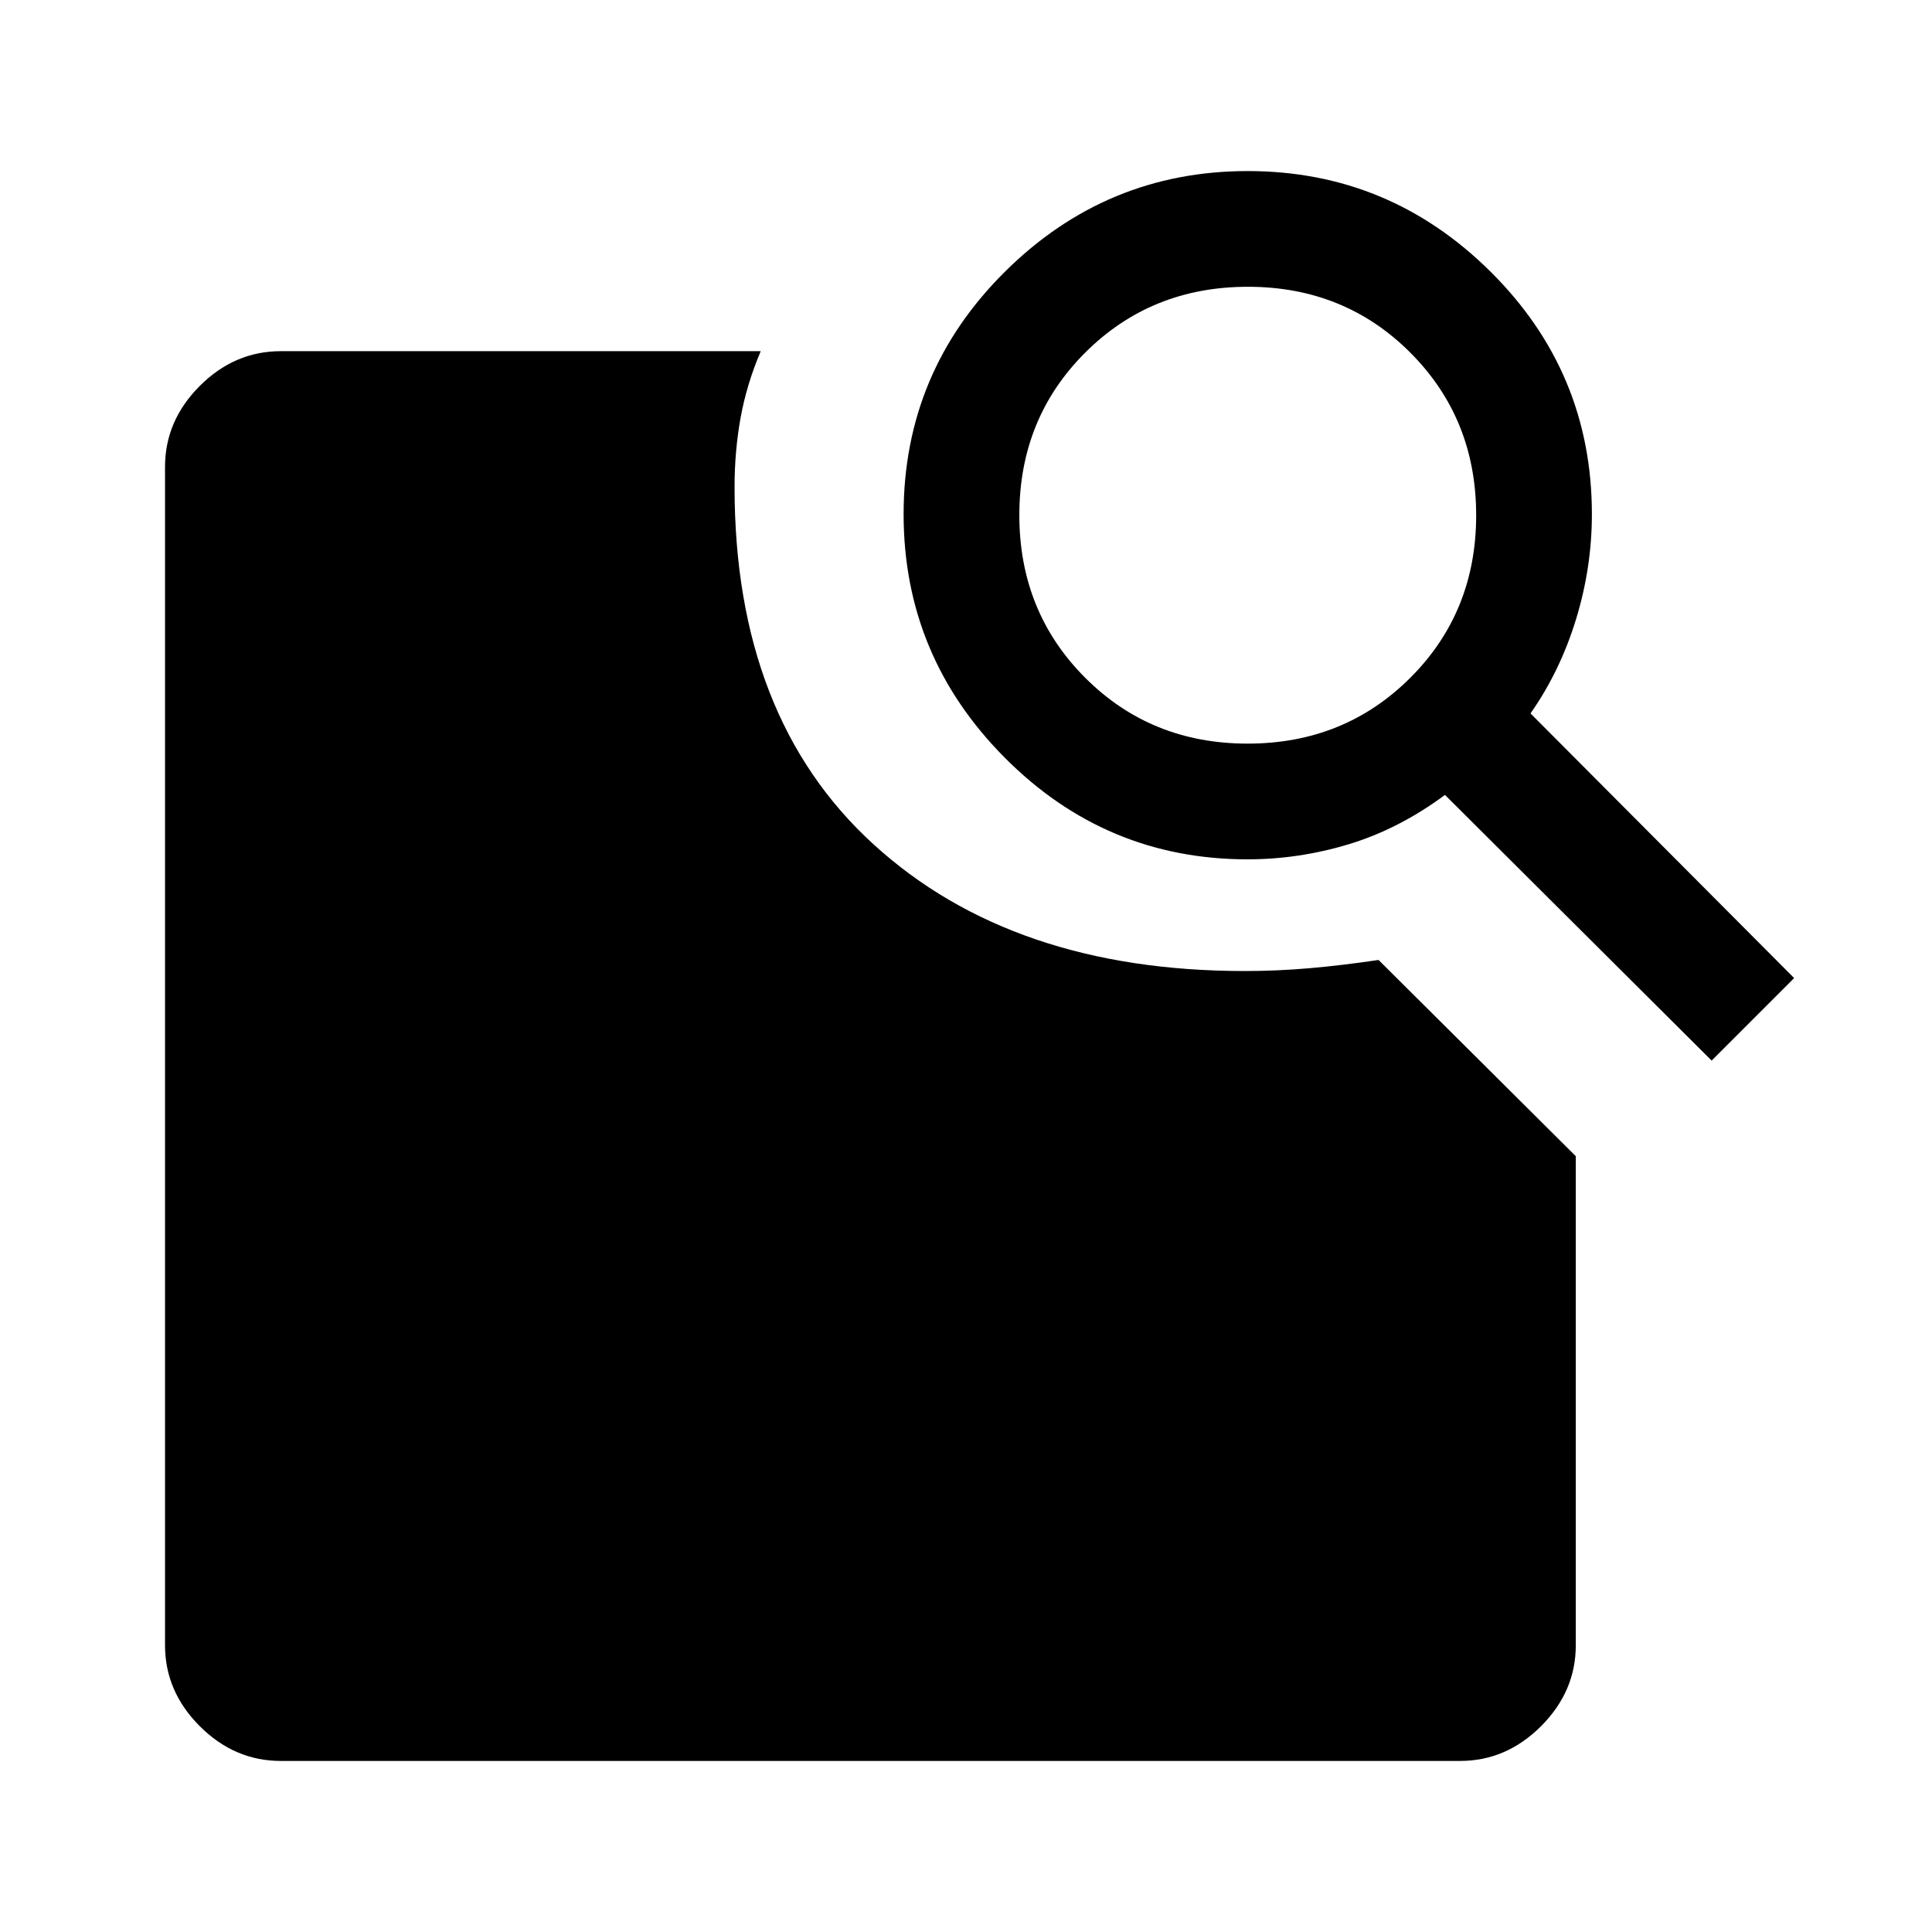 <svg xmlns="http://www.w3.org/2000/svg" height="48" viewBox="0 -960 960 960" width="48"><path d="m760.5-605.5 131 131.5-41 41L718-565q-23 17-47.82 24.5t-50.267 7.5q-70.464 0-120.688-50.542Q449-634.083 449-704.5q0-70.542 50.375-120.521T620-875q70.25 0 120.625 49.979T791-704.5q0 26.5-7.893 52.25T760.5-605.5Zm-140.556 15q48.056 0 80.806-32.694 32.75-32.693 32.75-80.75 0-48.056-32.694-80.806-32.693-32.75-80.75-32.75-48.056 0-80.806 32.694-32.75 32.693-32.75 80.75 0 48.056 32.694 80.806 32.693 32.75 80.75 32.75ZM685-483l98 97.5v243q0 22.969-17.266 40.234Q748.469-85 725.5-85h-586q-22.969 0-40.234-17.266Q82-119.531 82-142.5V-728q0-22.969 17.266-40.234Q116.53-785.5 139.5-785.5H378q-7 16.5-10 33.063-3 16.564-3 34.437 0 114.5 69 177.5t184.577 63q16.059 0 32.196-1.409Q666.909-480.318 685-483Z"/></svg>
